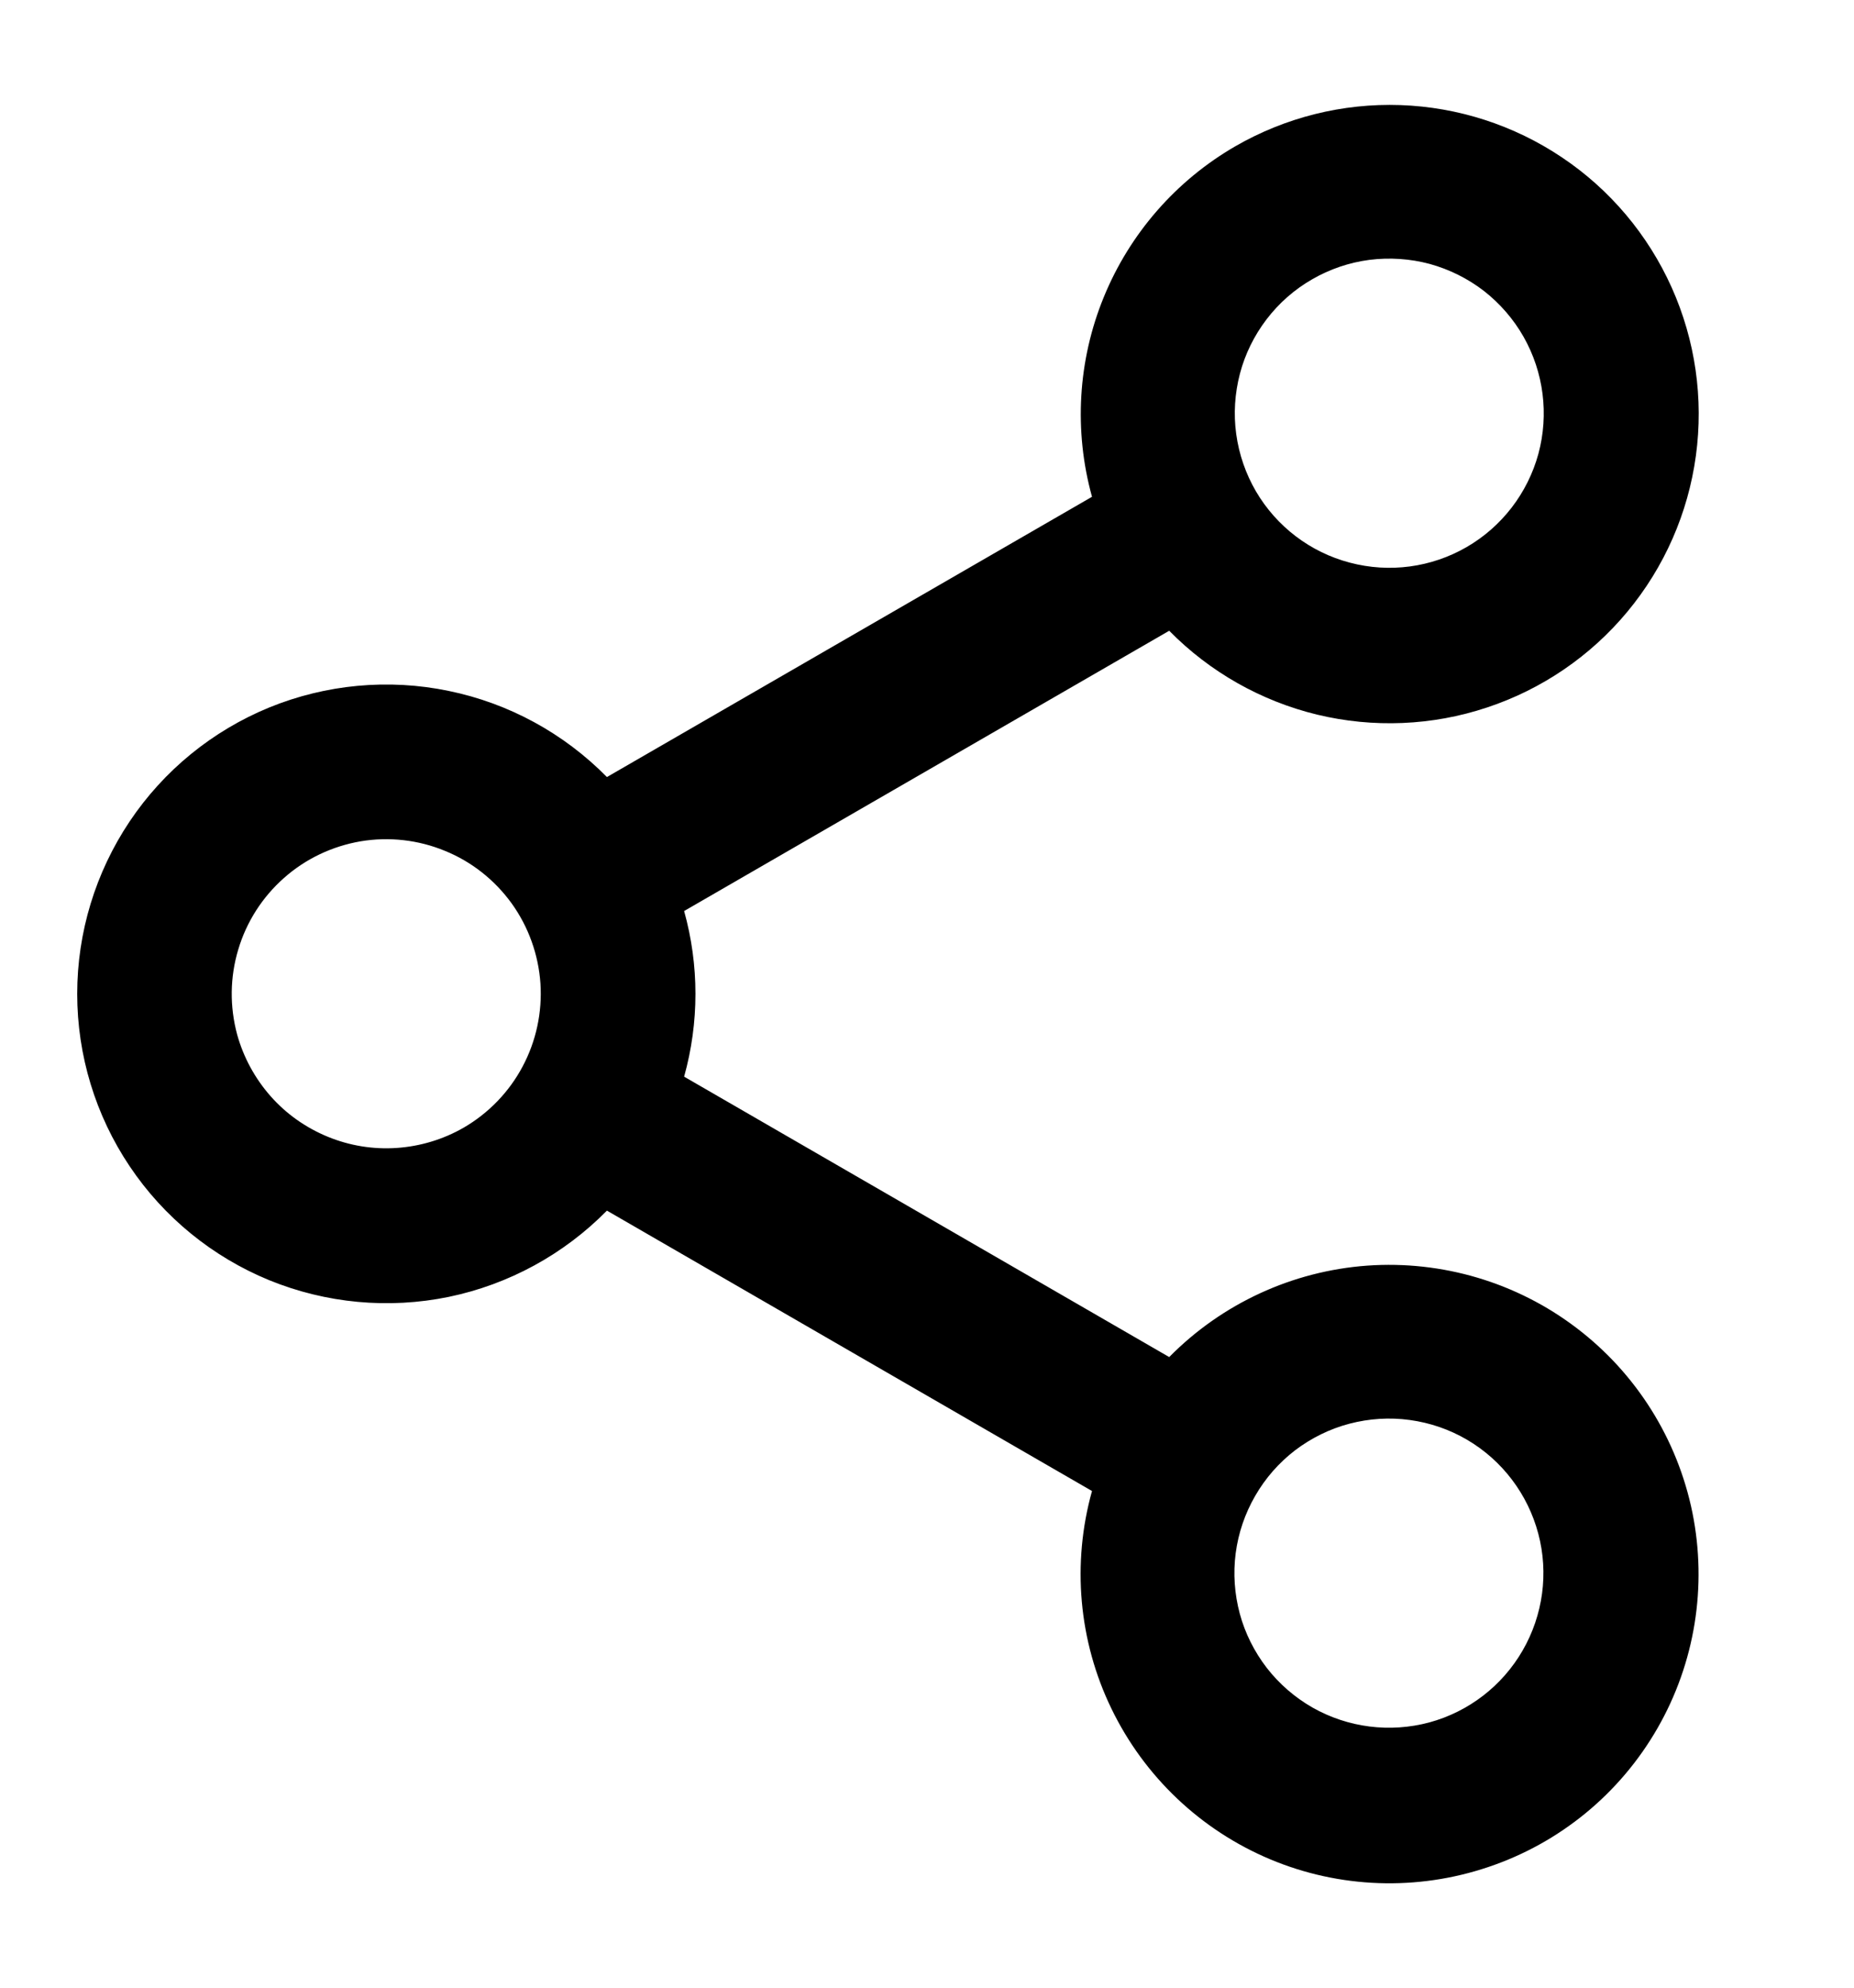 <svg class="icon icon-share" viewBox="0 0 14 15" fill="none" xmlns="http://www.w3.org/2000/svg">
<g clip-path="url(#clip0_55_650)">
<path d="M9.328 1.104C9.706 0.886 10.138 0.778 10.574 0.793C11.01 0.808 11.433 0.945 11.795 1.188C12.158 1.431 12.444 1.771 12.623 2.169C12.802 2.568 12.865 3.008 12.806 3.44C12.747 3.873 12.568 4.28 12.289 4.616C12.011 4.951 11.643 5.202 11.229 5.339C10.815 5.477 10.37 5.495 9.946 5.393C9.522 5.29 9.135 5.071 8.829 4.76L5.166 6.875C5.28 7.284 5.28 7.716 5.166 8.125L8.829 10.241C9.228 9.837 9.759 9.592 10.325 9.551C10.891 9.511 11.453 9.678 11.904 10.021C12.356 10.364 12.667 10.86 12.78 11.416C12.892 11.972 12.799 12.55 12.516 13.042C12.233 13.535 11.779 13.908 11.24 14.089C10.702 14.271 10.115 14.251 9.591 14.031C9.067 13.811 8.641 13.407 8.393 12.895C8.145 12.384 8.093 11.799 8.246 11.252L4.583 9.136C4.258 9.466 3.842 9.693 3.388 9.787C2.934 9.88 2.462 9.836 2.033 9.661C1.604 9.485 1.237 9.186 0.979 8.801C0.721 8.417 0.583 7.964 0.583 7.5C0.583 7.037 0.721 6.584 0.979 6.199C1.237 5.814 1.604 5.515 2.033 5.339C2.462 5.164 2.934 5.12 3.388 5.214C3.842 5.307 4.258 5.534 4.583 5.864L8.246 3.749C8.108 3.251 8.139 2.72 8.335 2.242C8.531 1.763 8.88 1.363 9.328 1.104ZM11.505 2.542C11.429 2.408 11.327 2.291 11.206 2.196C11.084 2.102 10.945 2.033 10.797 1.992C10.648 1.952 10.493 1.942 10.341 1.961C10.188 1.981 10.041 2.031 9.908 2.108C9.774 2.185 9.658 2.287 9.564 2.41C9.471 2.532 9.402 2.671 9.363 2.82C9.324 2.969 9.314 3.124 9.335 3.276C9.356 3.429 9.407 3.576 9.484 3.708C9.64 3.974 9.895 4.168 10.193 4.246C10.491 4.325 10.807 4.283 11.074 4.129C11.341 3.975 11.536 3.721 11.617 3.424C11.697 3.127 11.657 2.81 11.505 2.542ZM1.791 7.808C1.839 7.98 1.925 8.138 2.043 8.272C2.161 8.406 2.309 8.51 2.474 8.578C2.639 8.646 2.817 8.675 2.995 8.663C3.173 8.651 3.346 8.599 3.501 8.51C3.689 8.401 3.844 8.241 3.946 8.049C4.049 7.856 4.095 7.639 4.081 7.422C4.066 7.204 3.991 6.995 3.864 6.818C3.736 6.641 3.562 6.503 3.36 6.421C3.159 6.338 2.938 6.313 2.723 6.349C2.508 6.386 2.307 6.481 2.144 6.626C1.981 6.77 1.861 6.957 1.799 7.166C1.736 7.375 1.734 7.597 1.791 7.808ZM11.078 10.865C10.945 10.787 10.799 10.737 10.646 10.716C10.494 10.695 10.339 10.705 10.19 10.744C10.041 10.783 9.902 10.852 9.779 10.945C9.657 11.039 9.555 11.155 9.478 11.289C9.401 11.422 9.351 11.569 9.331 11.721C9.311 11.874 9.322 12.029 9.362 12.178C9.402 12.326 9.472 12.465 9.566 12.587C9.66 12.708 9.778 12.81 9.911 12.886C10.179 13.038 10.496 13.078 10.794 12.998C11.091 12.917 11.344 12.722 11.498 12.455C11.652 12.188 11.695 11.871 11.616 11.574C11.537 11.276 11.344 11.021 11.078 10.865Z" fill="currentColor"/>
</g>
<defs>
<clipPath id="clip0_55_650">
<rect width="14" height="14" fill="white" transform="translate(0 0.5)"/>
</clipPath>
</defs>
</svg>